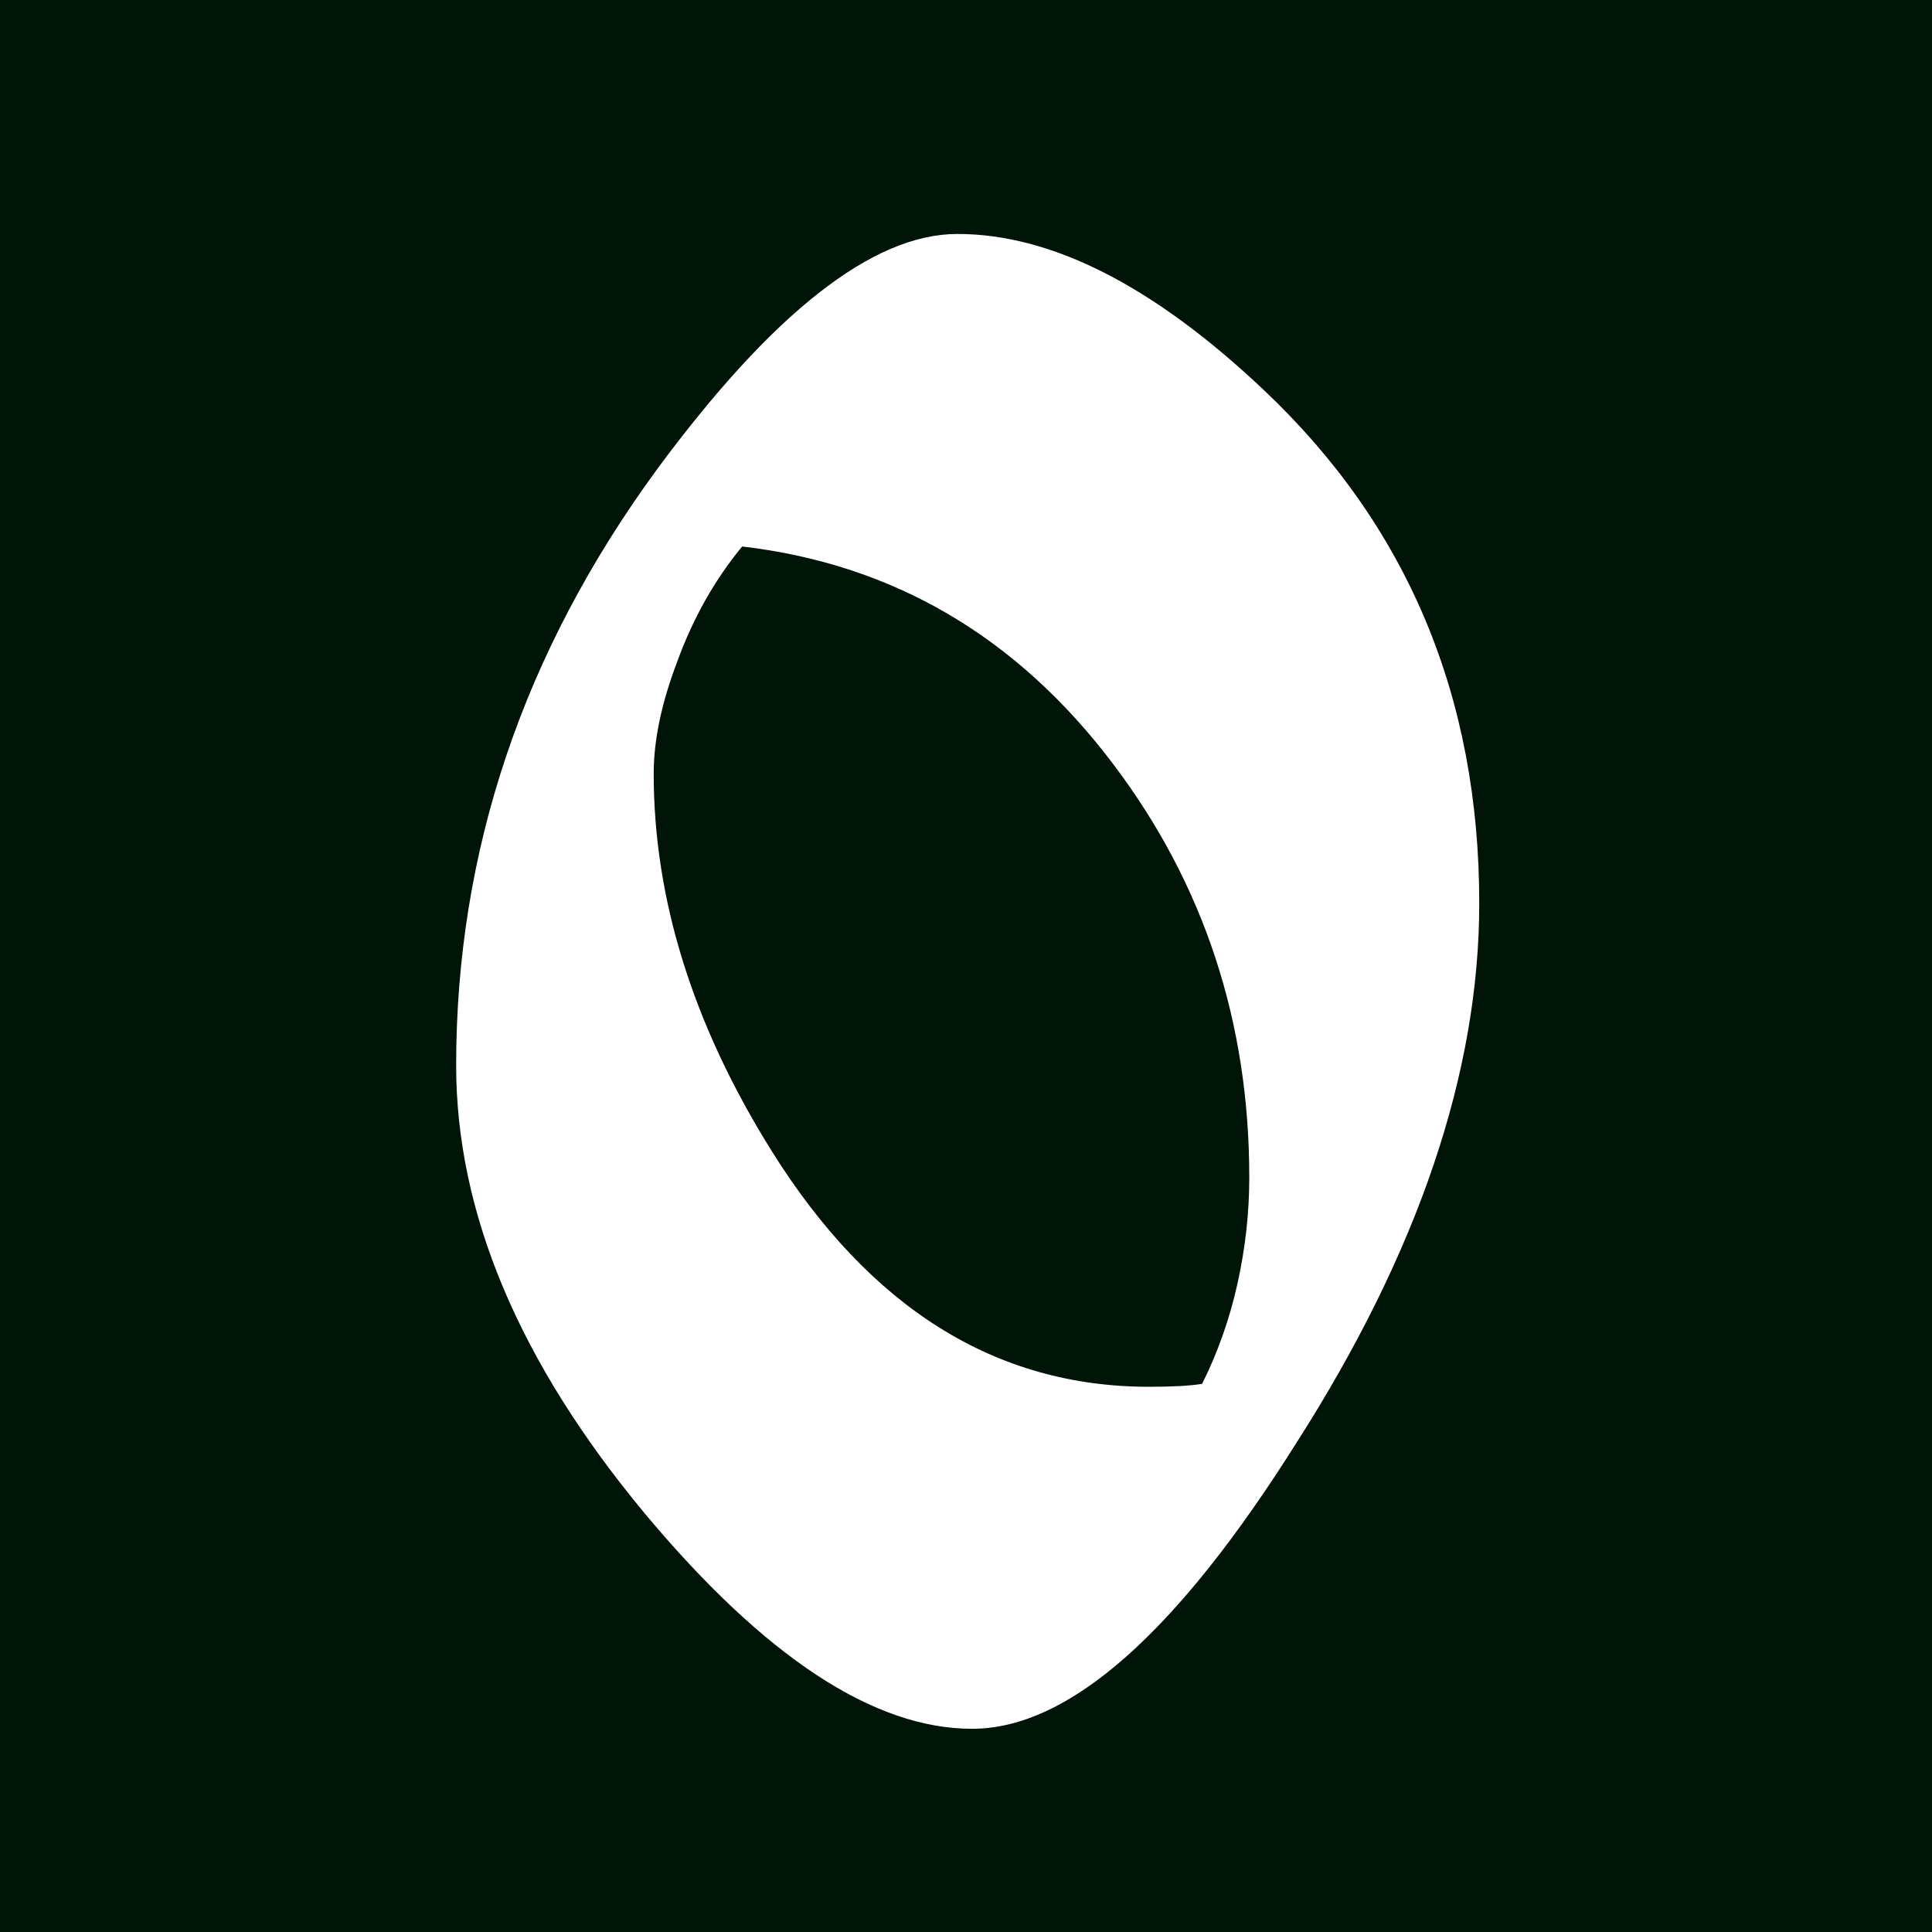 <?xml version="1.0" encoding="UTF-8" standalone="no"?>
<svg
   xmlns:dc="http://purl.org/dc/elements/1.1/"
   xmlns:cc="http://creativecommons.org/ns#"
   xmlns:rdf="http://www.w3.org/1999/02/22-rdf-syntax-ns#"
   xmlns:svg="http://www.w3.org/2000/svg"
   xmlns="http://www.w3.org/2000/svg"
   xmlns:sodipodi="http://sodipodi.sourceforge.net/DTD/sodipodi-0.dtd"
   xmlns:inkscape="http://www.inkscape.org/namespaces/inkscape"
   inkscape:version="0.92.5 (2060ec1f9f, 2020-04-08)"
   sodipodi:docname="favicon.svg"
   viewBox="0 0 2000 2000"
   height="2000"
   width="2000"
   id="svg10"
   version="1.1">
  <rect x="0" y="0" width="2000" height="2000" fill="#808080" stroke="none"/>
  <defs
     id="defs14" />
  <sodipodi:namedview
     inkscape:current-layer="g18"
     inkscape:window-maximized="1"
     inkscape:window-y="28"
     inkscape:window-x="0"
     inkscape:cy="6464.5732"
     inkscape:cx="24840.925"
     inkscape:zoom="0.01"
     showgrid="false"
     id="namedview12"
     inkscape:window-height="997"
     inkscape:window-width="1920"
     inkscape:pageshadow="2"
     inkscape:pageopacity="0"
     guidetolerance="10"
     gridtolerance="10"
     objecttolerance="10"
     borderopacity="1"
     bordercolor="#666666"
     pagecolor="#ffffff" />
  <g
     id="g18"
     inkscape:label="Image"
     inkscape:groupmode="layer"
     transform="translate(-97.665,410.818)">
    <rect
       style="opacity:1;fill:#001407;fill-opacity:1;stroke:#00ffff;stroke-width:0;stroke-miterlimit:4;stroke-dasharray:none;stroke-opacity:1"
       id="rect816"
       width="2000"
       height="2000"
       x="97.665"
       y="-410.818"
       ry="0" />
    <g
       style="font-style:normal;font-weight:normal;font-size:20px;font-family:'Bitstream Vera Sans';text-align:start;text-anchor:start;fill:#ffffff;fill-opacity:1;stroke:none;stroke-width:1px;stroke-linecap:butt;stroke-linejoin:miter;stroke-opacity:1"
       id="text2931-5"
       transform="matrix(17.954,0,0,17.954,-785.655,-63.56)">
      <path
         d="m 75.5,42.088 q 0,-18.53 11.56,-34.34 10.03,-13.6 17.34,-13.6 8.16,0 17.68,9.01 12.41,11.73 12.41,29.58 0,14.62 -10.54,31.11 -10.37,16.49 -18.7,16.49 -8.5,0 -18.87,-12.41 -10.88,-13.09 -10.88,-25.84 z m 16.49,-29.92 q -2.38,2.89 -3.74,6.63 -1.36,3.57 -1.36,6.46 0,10.88 6.8,21.76 8.5,13.6 21.76,13.6 2.04,0 3.06,-0.17 1.36,-2.72 2.04,-5.78 0.68,-3.06 0.68,-6.12 0,-13.43 -7.82,-23.8 -8.33,-11.05 -21.42,-12.58 z"
         style="font-style:normal;font-variant:normal;font-weight:bold;font-stretch:normal;font-size:170px;font-family:CyrillicOld;-inkscape-font-specification:'CyrillicOld Bold';fill:#ffffff;fill-opacity:1"
         id="path4140"
         inkscape:connector-curvature="0" />
    </g>
  </g>
</svg>
